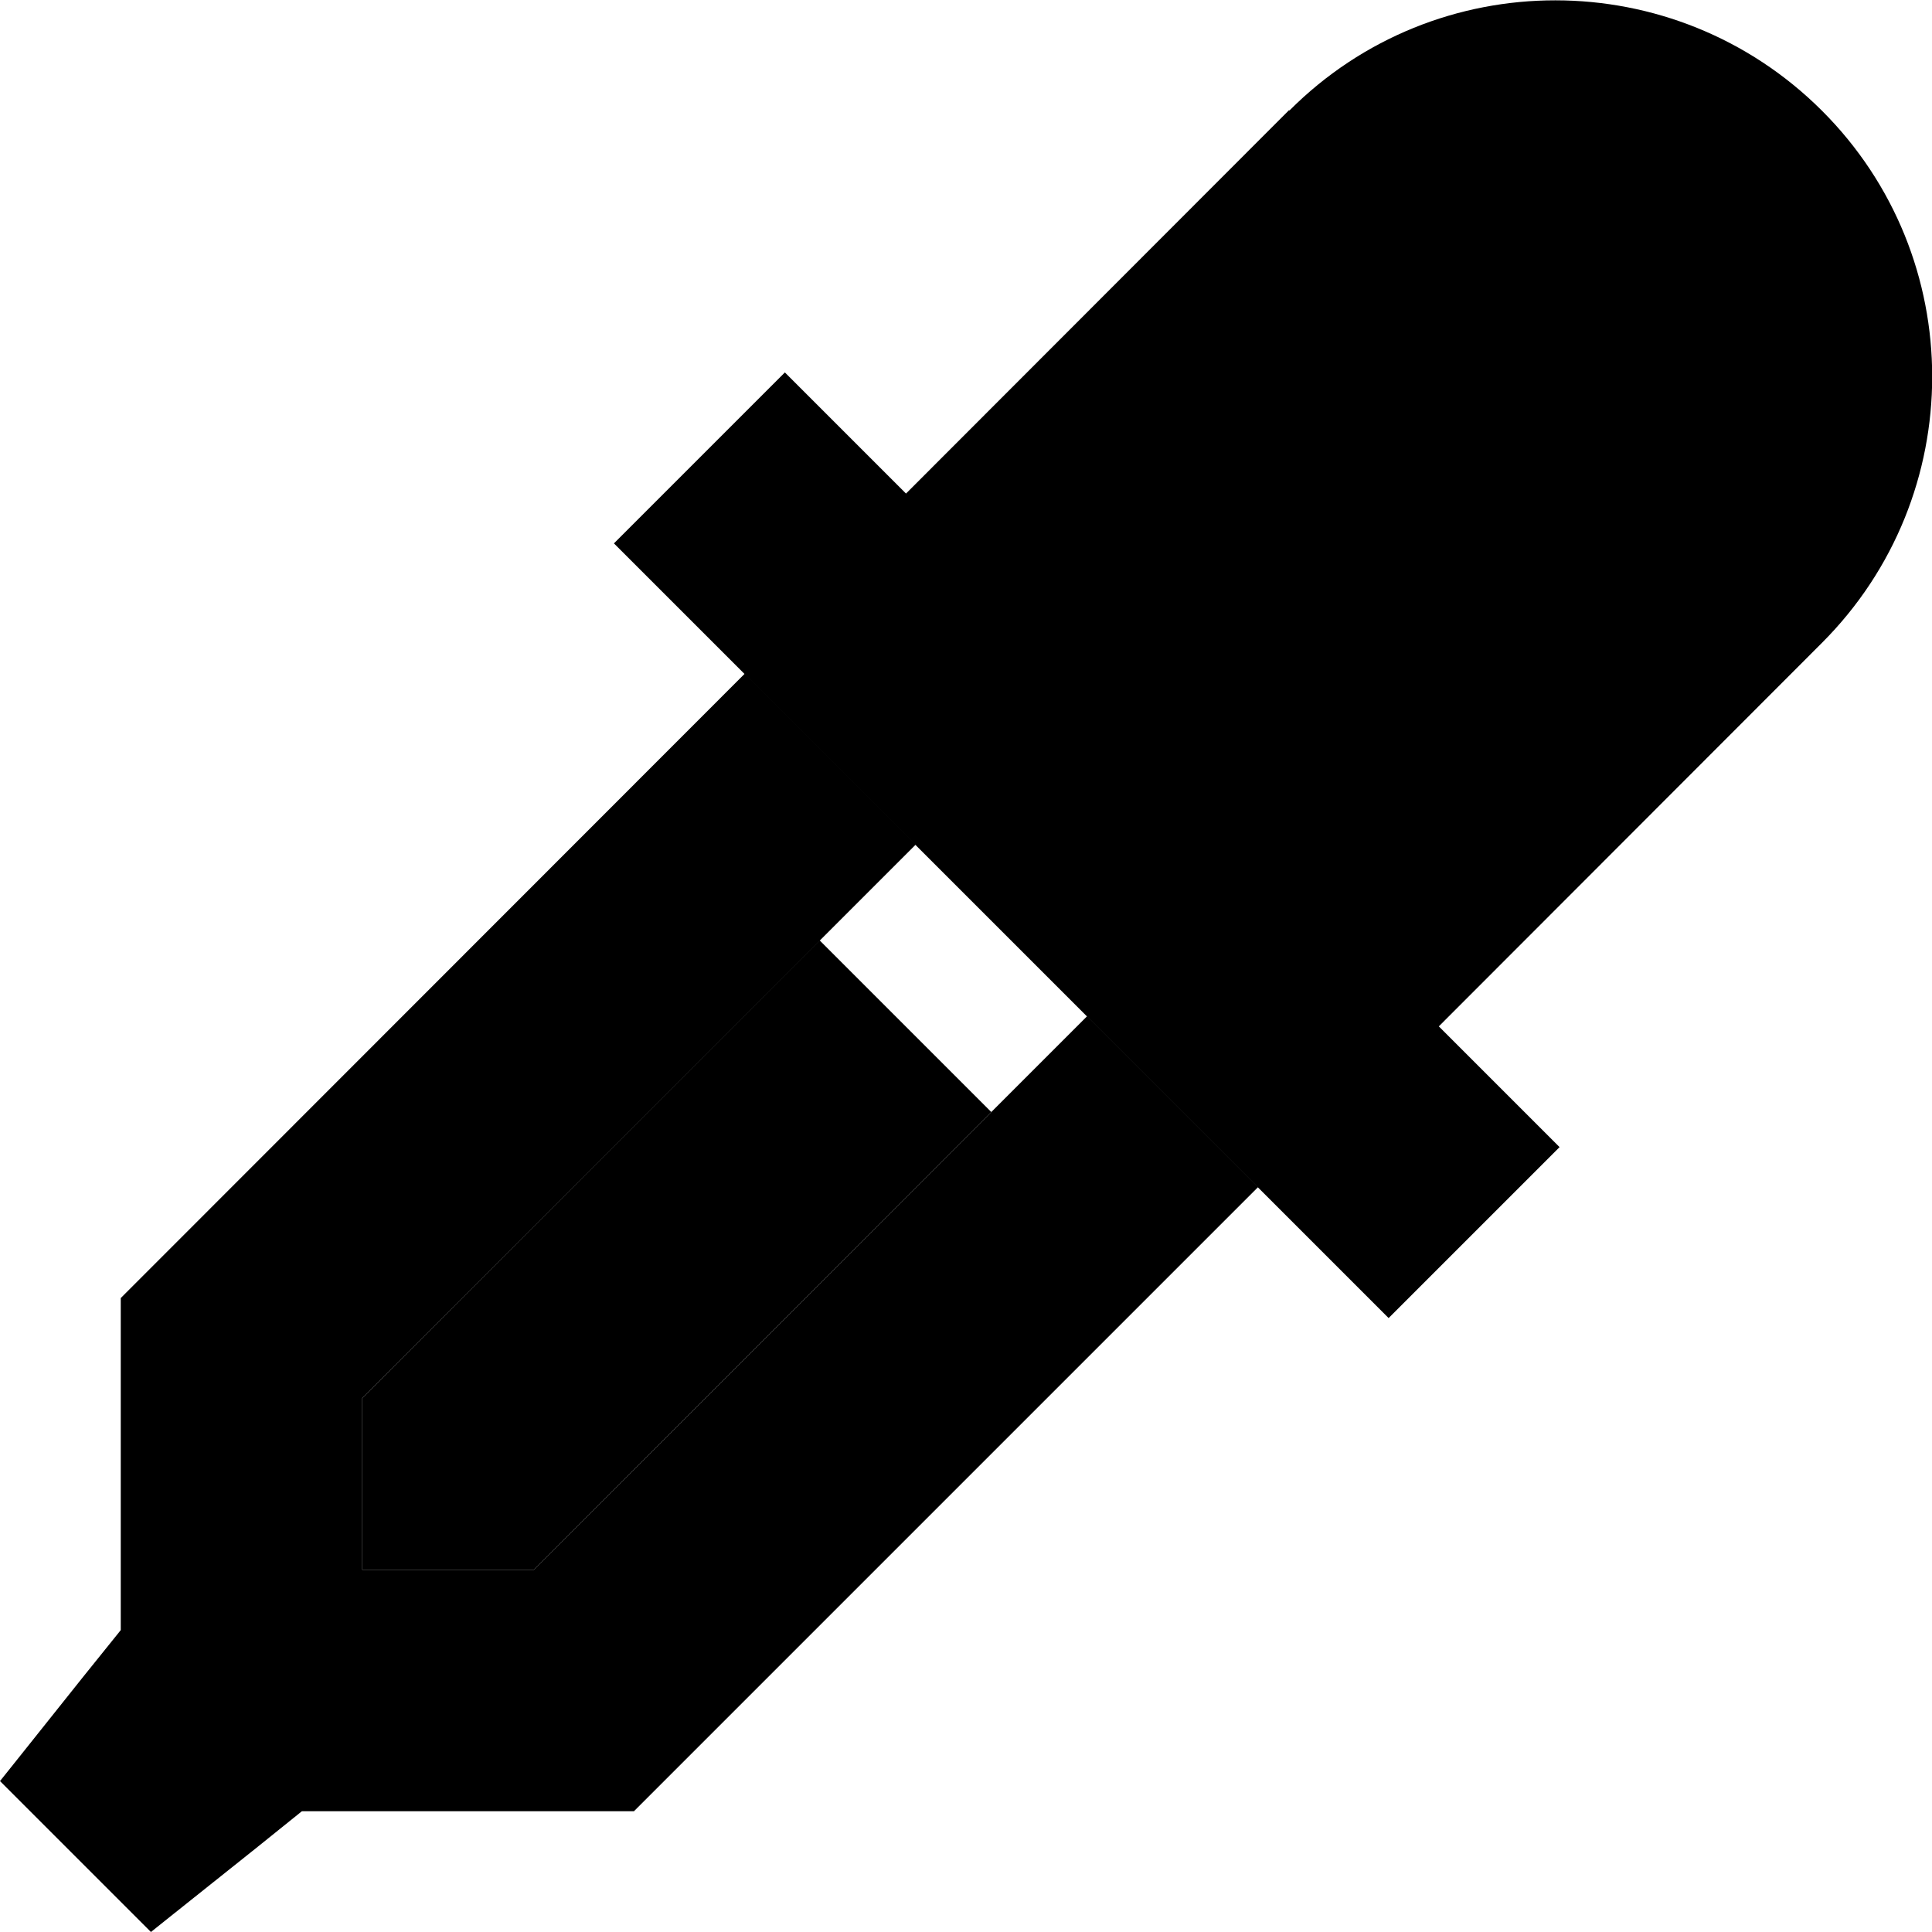 <svg xmlns="http://www.w3.org/2000/svg" width="24" height="24" viewBox="0 0 512 512">
    <path class="pr-icon-duotone-secondary" d="M0 472l40 40 5-4 22.7-18.1L80 480l88 0L333.4 314.6l-45.3-45.3c-8.5 8.5-16.9 16.9-25.4 25.4L141.5 416 96 416l0-45.5c40.4-40.4 80.8-80.8 121.3-121.3c8.5-8.5 16.9-16.9 25.4-25.4l-45.3-45.3L32 344l0 88-9.9 12.3L4 467l-4 5z"/>
    <path class="pr-icon-duotone-primary" d="M341.6 29.2L240.1 130.8l-9.4-9.4L208 98.7 162.7 144l22.6 22.6 160 160L368 349.3 413.3 304l-22.6-22.6-9.4-9.4L482.8 170.4c39-39 39-102.2 0-141.1s-102.2-39-141.1 0zm-124.4 220L96 370.5 96 416l45.5 0L262.7 294.7l-45.5-45.5z"/>
</svg>